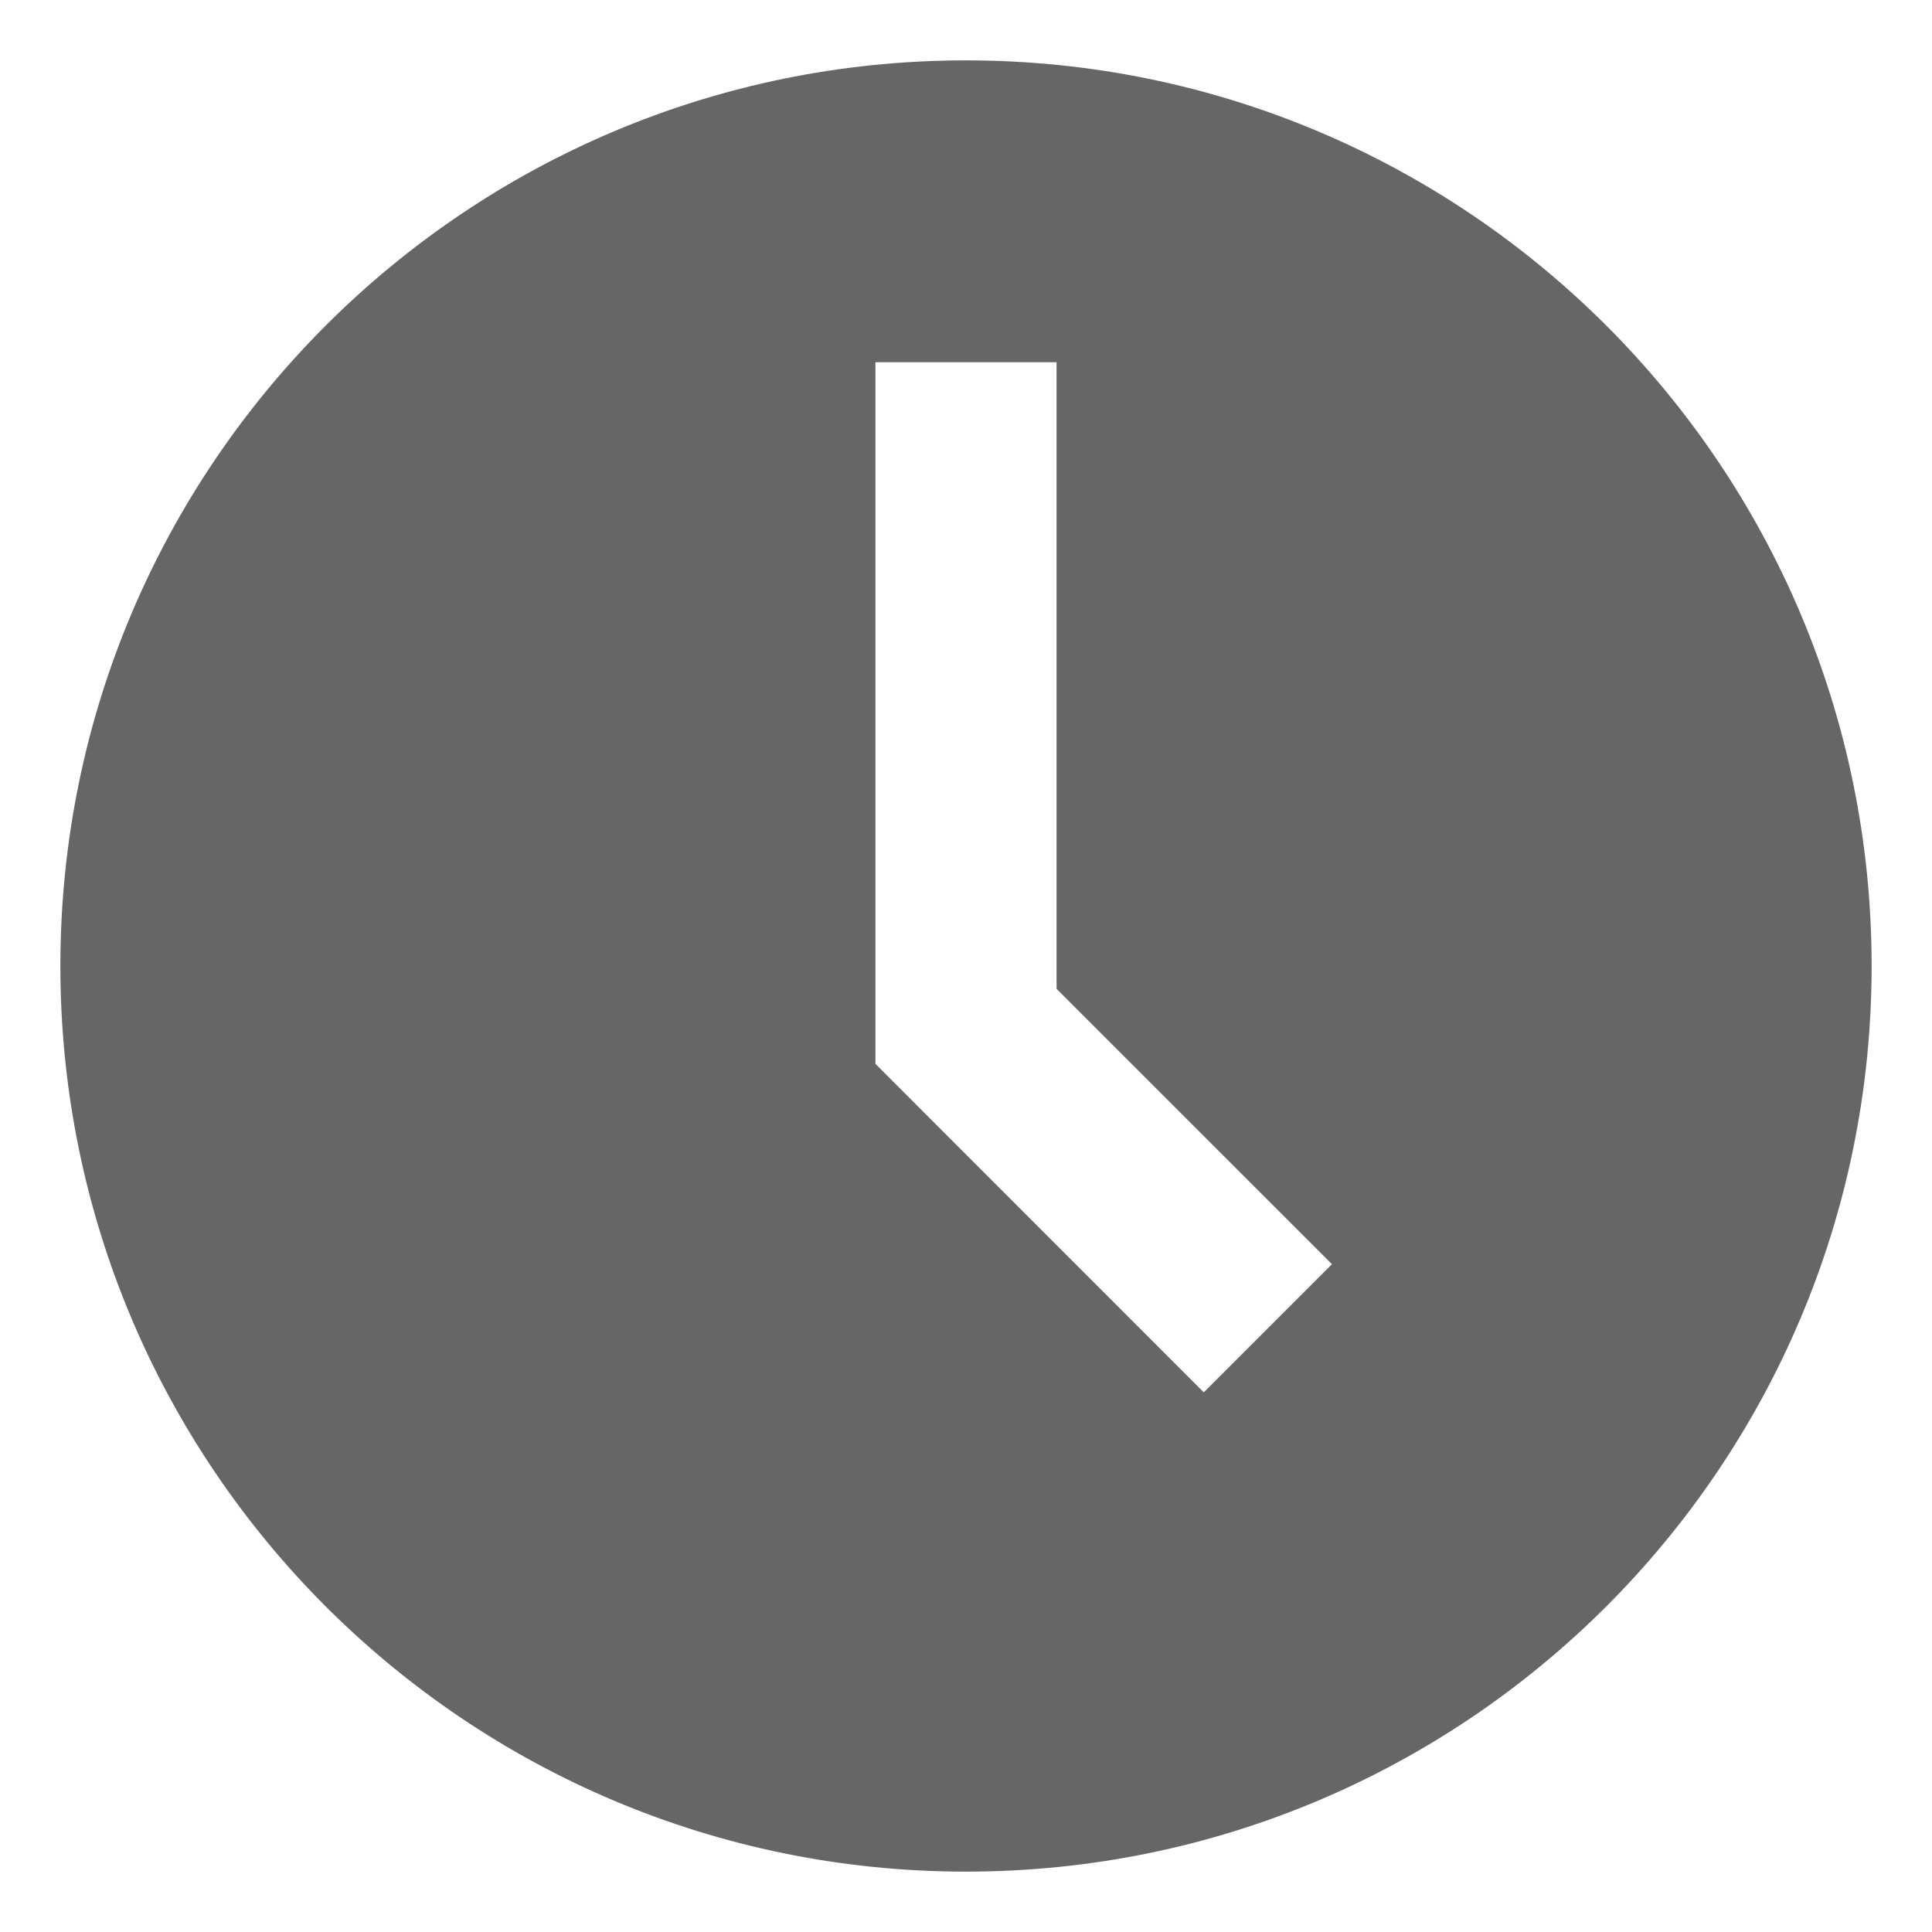 <svg width="24" height="24" viewBox="0 0 24 24" fill="none" xmlns="http://www.w3.org/2000/svg">
    <g clip-path="url(#clip0_4947_552107)">
        <path fill-rule="evenodd" clip-rule="evenodd" d="M12 23.25C18.213 23.25 23.25 18.213 23.25 12C23.25 5.787 18.213 0.75 12 0.75C5.787 0.75 0.75 5.787 0.75 12C0.75 18.213 5.787 23.25 12 23.25ZM16.546 15.704L13.125 12.284L13.125 4.5L10.875 4.5L10.875 13.216L14.954 17.296L16.546 15.704Z" fill="#666666"/>
    </g>
    <defs>
        <clipPath id="clip0_4947_552107">
            <rect width="24" height="24" fill="white"/>
        </clipPath>
    </defs>
</svg>
